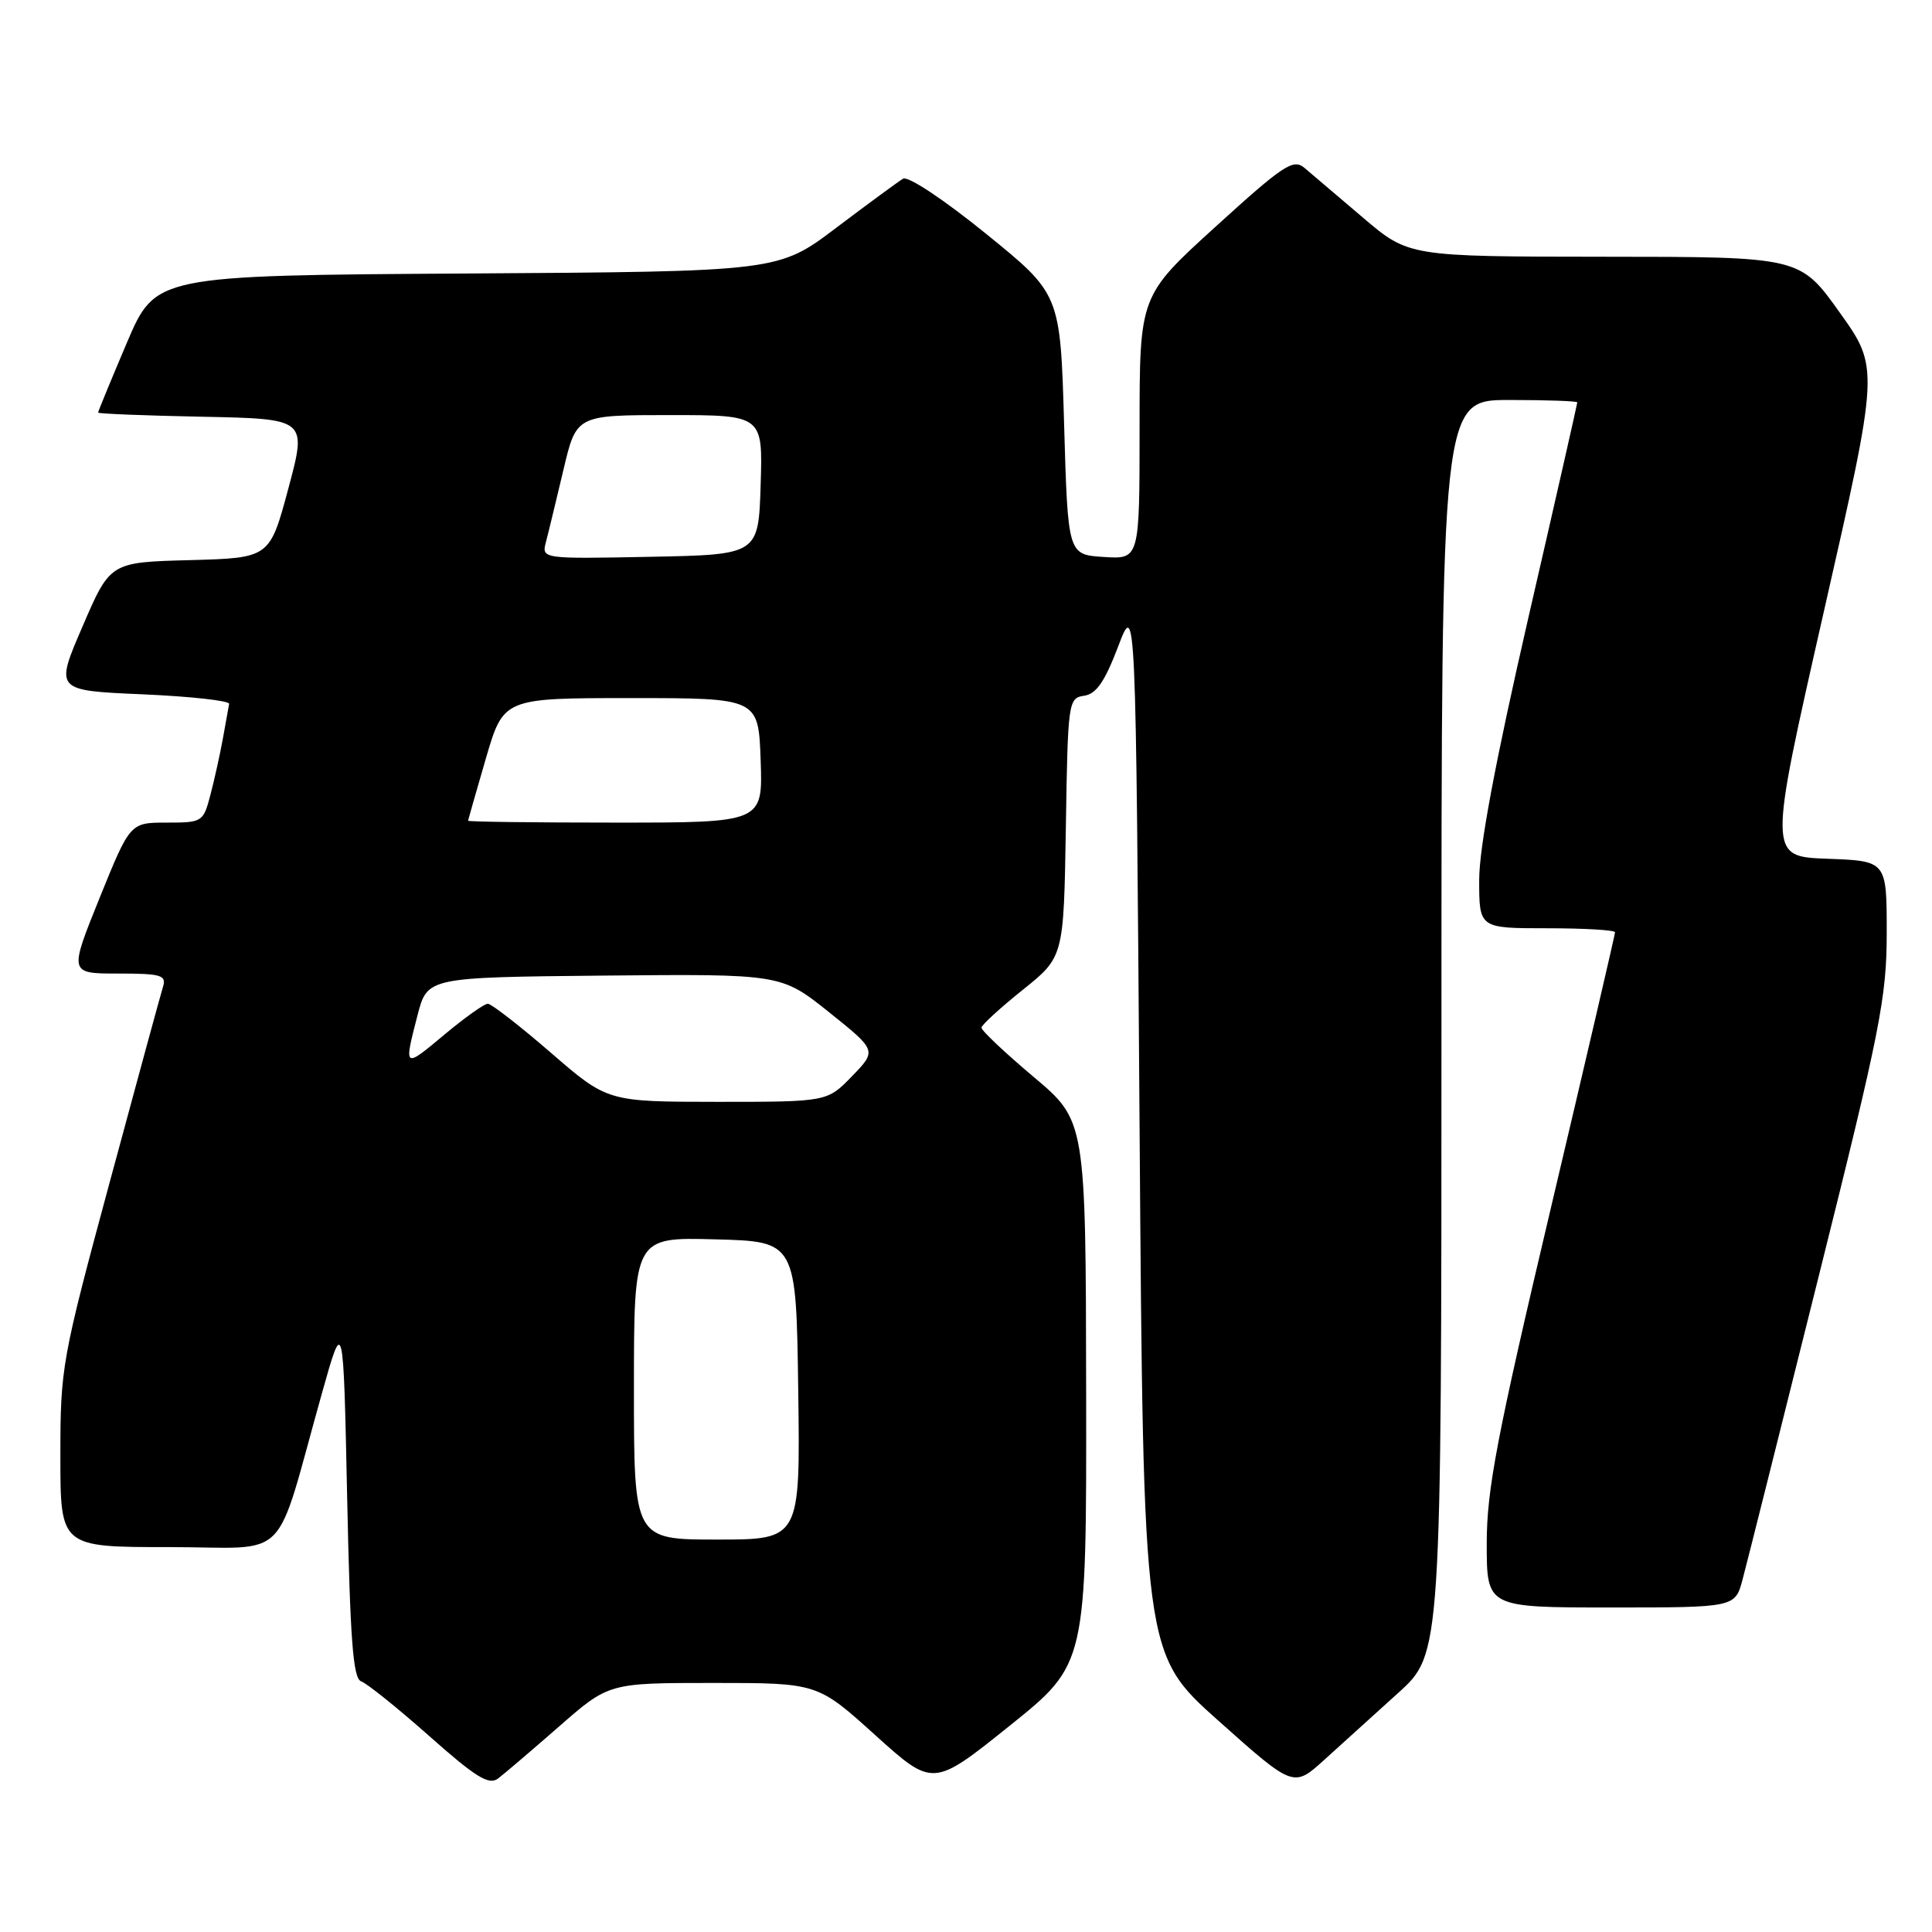 <?xml version="1.0" encoding="UTF-8" standalone="no"?>
<!DOCTYPE svg PUBLIC "-//W3C//DTD SVG 1.1//EN" "http://www.w3.org/Graphics/SVG/1.1/DTD/svg11.dtd" >
<svg xmlns="http://www.w3.org/2000/svg" xmlns:xlink="http://www.w3.org/1999/xlink" version="1.1" viewBox="0 0 256 256">
 <g >
 <path fill="currentColor"
d=" M 74.09 228.76 C 80.67 223.00 80.67 223.00 94.49 223.00 C 108.32 223.00 108.32 223.00 115.97 229.91 C 123.63 236.82 123.63 236.82 133.80 228.66 C 143.97 220.50 143.97 220.50 143.92 184.50 C 143.87 148.50 143.87 148.50 136.93 142.67 C 133.12 139.46 130.02 136.53 130.05 136.17 C 130.07 135.80 132.54 133.55 135.52 131.16 C 140.95 126.81 140.95 126.81 141.23 109.66 C 141.49 92.96 141.56 92.49 143.65 92.19 C 145.26 91.96 146.38 90.34 148.15 85.69 C 150.50 79.50 150.50 79.50 151.00 149.32 C 151.50 219.13 151.50 219.13 161.45 228.01 C 171.40 236.88 171.40 236.88 175.47 233.19 C 177.71 231.16 182.12 227.17 185.27 224.32 C 191.00 219.15 191.00 219.15 191.00 136.07 C 191.00 53.00 191.00 53.00 200.00 53.00 C 204.95 53.00 209.00 53.14 209.00 53.32 C 209.00 53.49 206.08 66.37 202.50 81.92 C 198.13 100.96 196.00 112.30 196.00 116.61 C 196.00 123.00 196.00 123.00 205.00 123.00 C 209.95 123.00 214.00 123.24 214.00 123.53 C 214.00 123.82 210.18 140.26 205.50 160.06 C 198.33 190.40 197.00 197.39 197.00 204.53 C 197.00 213.00 197.00 213.00 213.46 213.00 C 229.92 213.00 229.92 213.00 230.91 209.25 C 231.46 207.19 235.98 189.20 240.95 169.27 C 249.17 136.38 250.00 132.17 250.00 123.56 C 250.00 114.08 250.00 114.08 242.15 113.79 C 234.30 113.50 234.30 113.50 241.65 81.12 C 249.01 48.74 249.01 48.74 243.75 41.38 C 238.50 34.03 238.50 34.03 212.58 34.02 C 186.66 34.00 186.66 34.00 180.58 28.82 C 177.23 25.97 173.75 23.01 172.84 22.24 C 171.36 21.00 170.06 21.86 161.09 30.02 C 151.00 39.19 151.00 39.19 151.00 56.65 C 151.00 74.11 151.00 74.11 146.25 73.80 C 141.50 73.50 141.50 73.50 141.00 56.23 C 140.50 38.96 140.50 38.96 130.66 30.98 C 125.05 26.43 120.32 23.29 119.66 23.68 C 119.02 24.06 115.05 26.98 110.82 30.17 C 103.15 35.98 103.15 35.98 61.88 36.24 C 20.61 36.50 20.61 36.50 16.80 45.44 C 14.71 50.36 13.00 54.51 13.00 54.67 C 13.00 54.82 19.23 55.07 26.84 55.22 C 40.68 55.50 40.68 55.50 38.21 64.72 C 35.74 73.93 35.74 73.93 25.17 74.22 C 14.60 74.50 14.60 74.50 10.94 83.00 C 7.27 91.50 7.27 91.50 18.89 92.00 C 25.27 92.28 30.44 92.85 30.36 93.27 C 30.28 93.69 29.91 95.72 29.55 97.77 C 29.18 99.82 28.44 103.19 27.90 105.25 C 26.94 108.93 26.84 109.00 22.08 109.00 C 17.24 109.00 17.24 109.00 13.19 119.00 C 9.15 129.00 9.15 129.00 15.64 129.00 C 21.36 129.00 22.07 129.21 21.60 130.75 C 21.30 131.71 18.12 143.38 14.53 156.67 C 8.18 180.16 8.00 181.18 8.00 192.92 C 8.00 205.00 8.00 205.00 22.43 205.00 C 38.77 205.00 36.20 207.60 42.69 184.50 C 45.50 174.50 45.50 174.50 46.00 198.42 C 46.40 217.34 46.78 222.43 47.86 222.79 C 48.60 223.04 52.65 226.29 56.86 230.02 C 63.06 235.52 64.78 236.58 66.00 235.66 C 66.83 235.03 70.46 231.93 74.09 228.76 Z  M 84.00 183.97 C 84.00 163.93 84.00 163.93 94.75 164.22 C 105.50 164.50 105.50 164.50 105.77 184.25 C 106.04 204.00 106.04 204.00 95.02 204.00 C 84.00 204.00 84.00 204.00 84.00 183.97 Z  M 73.00 139.50 C 68.88 135.93 65.11 133.01 64.64 133.00 C 64.17 133.00 61.58 134.84 58.89 137.09 C 53.49 141.61 53.49 141.61 55.33 134.50 C 56.63 129.50 56.63 129.50 80.06 129.27 C 103.50 129.05 103.50 129.05 109.85 134.12 C 116.19 139.20 116.19 139.20 112.90 142.60 C 109.61 146.00 109.61 146.00 95.05 146.00 C 80.50 145.99 80.50 145.99 73.00 139.50 Z  M 62.02 108.75 C 62.04 108.61 63.10 104.90 64.38 100.50 C 66.72 92.50 66.72 92.50 83.61 92.50 C 100.50 92.50 100.50 92.50 100.79 100.75 C 101.08 109.00 101.08 109.00 81.54 109.00 C 70.79 109.00 62.01 108.89 62.02 108.75 Z  M 72.35 71.78 C 72.68 70.53 73.71 66.24 74.66 62.25 C 76.37 55.00 76.37 55.00 88.72 55.00 C 101.08 55.00 101.08 55.00 100.79 64.25 C 100.50 73.50 100.50 73.50 86.13 73.78 C 71.75 74.06 71.75 74.06 72.35 71.78 Z "/>
</g>
</svg>
